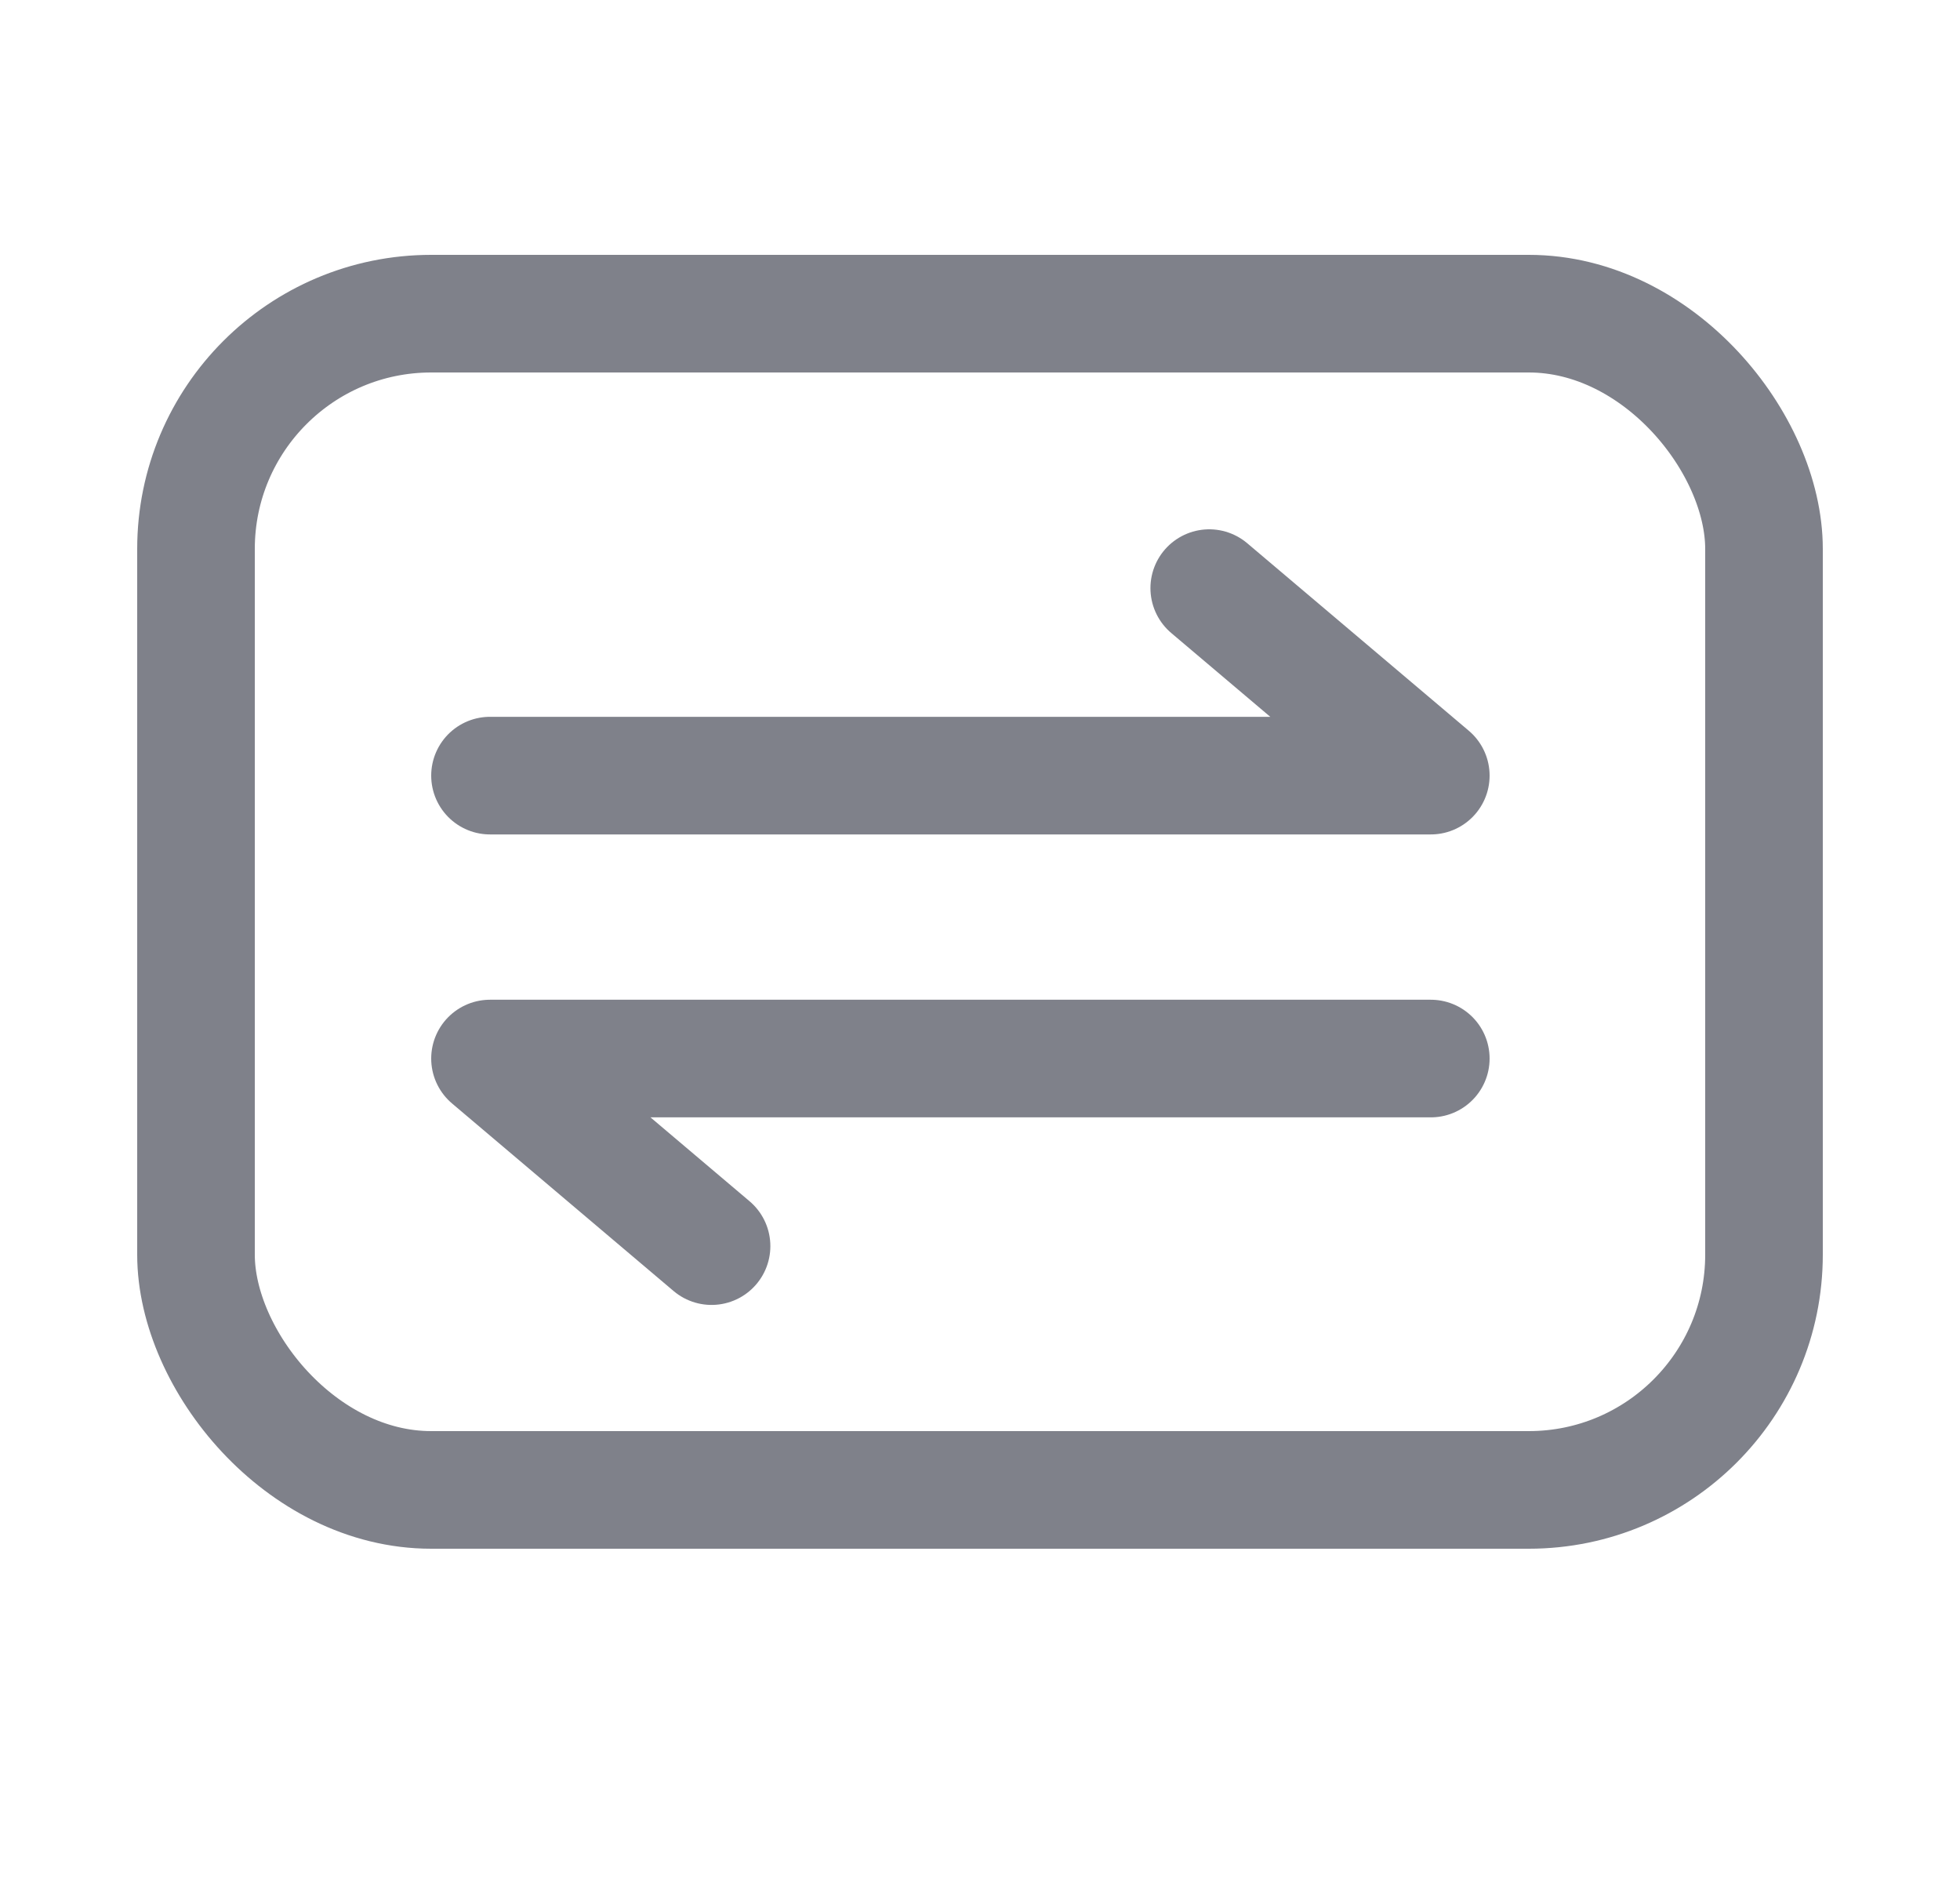 <svg width="25" height="24" viewBox="0 0 25 24" fill="none" xmlns="http://www.w3.org/2000/svg">
<rect x="2.5" y="4" width="20" height="15" rx="3" stroke="#7F818A" stroke-width="1.5"/>
<path d="M6.25 9.891L18.25 9.891L15.424 7.5" stroke="#7F818A" stroke-width="1.5" stroke-linecap="round" stroke-linejoin="round"/>
<path d="M18.25 13.499L6.25 13.499L9.076 15.891" stroke="#7F818A" stroke-width="1.5" stroke-linecap="round" stroke-linejoin="round"/>
</svg>
